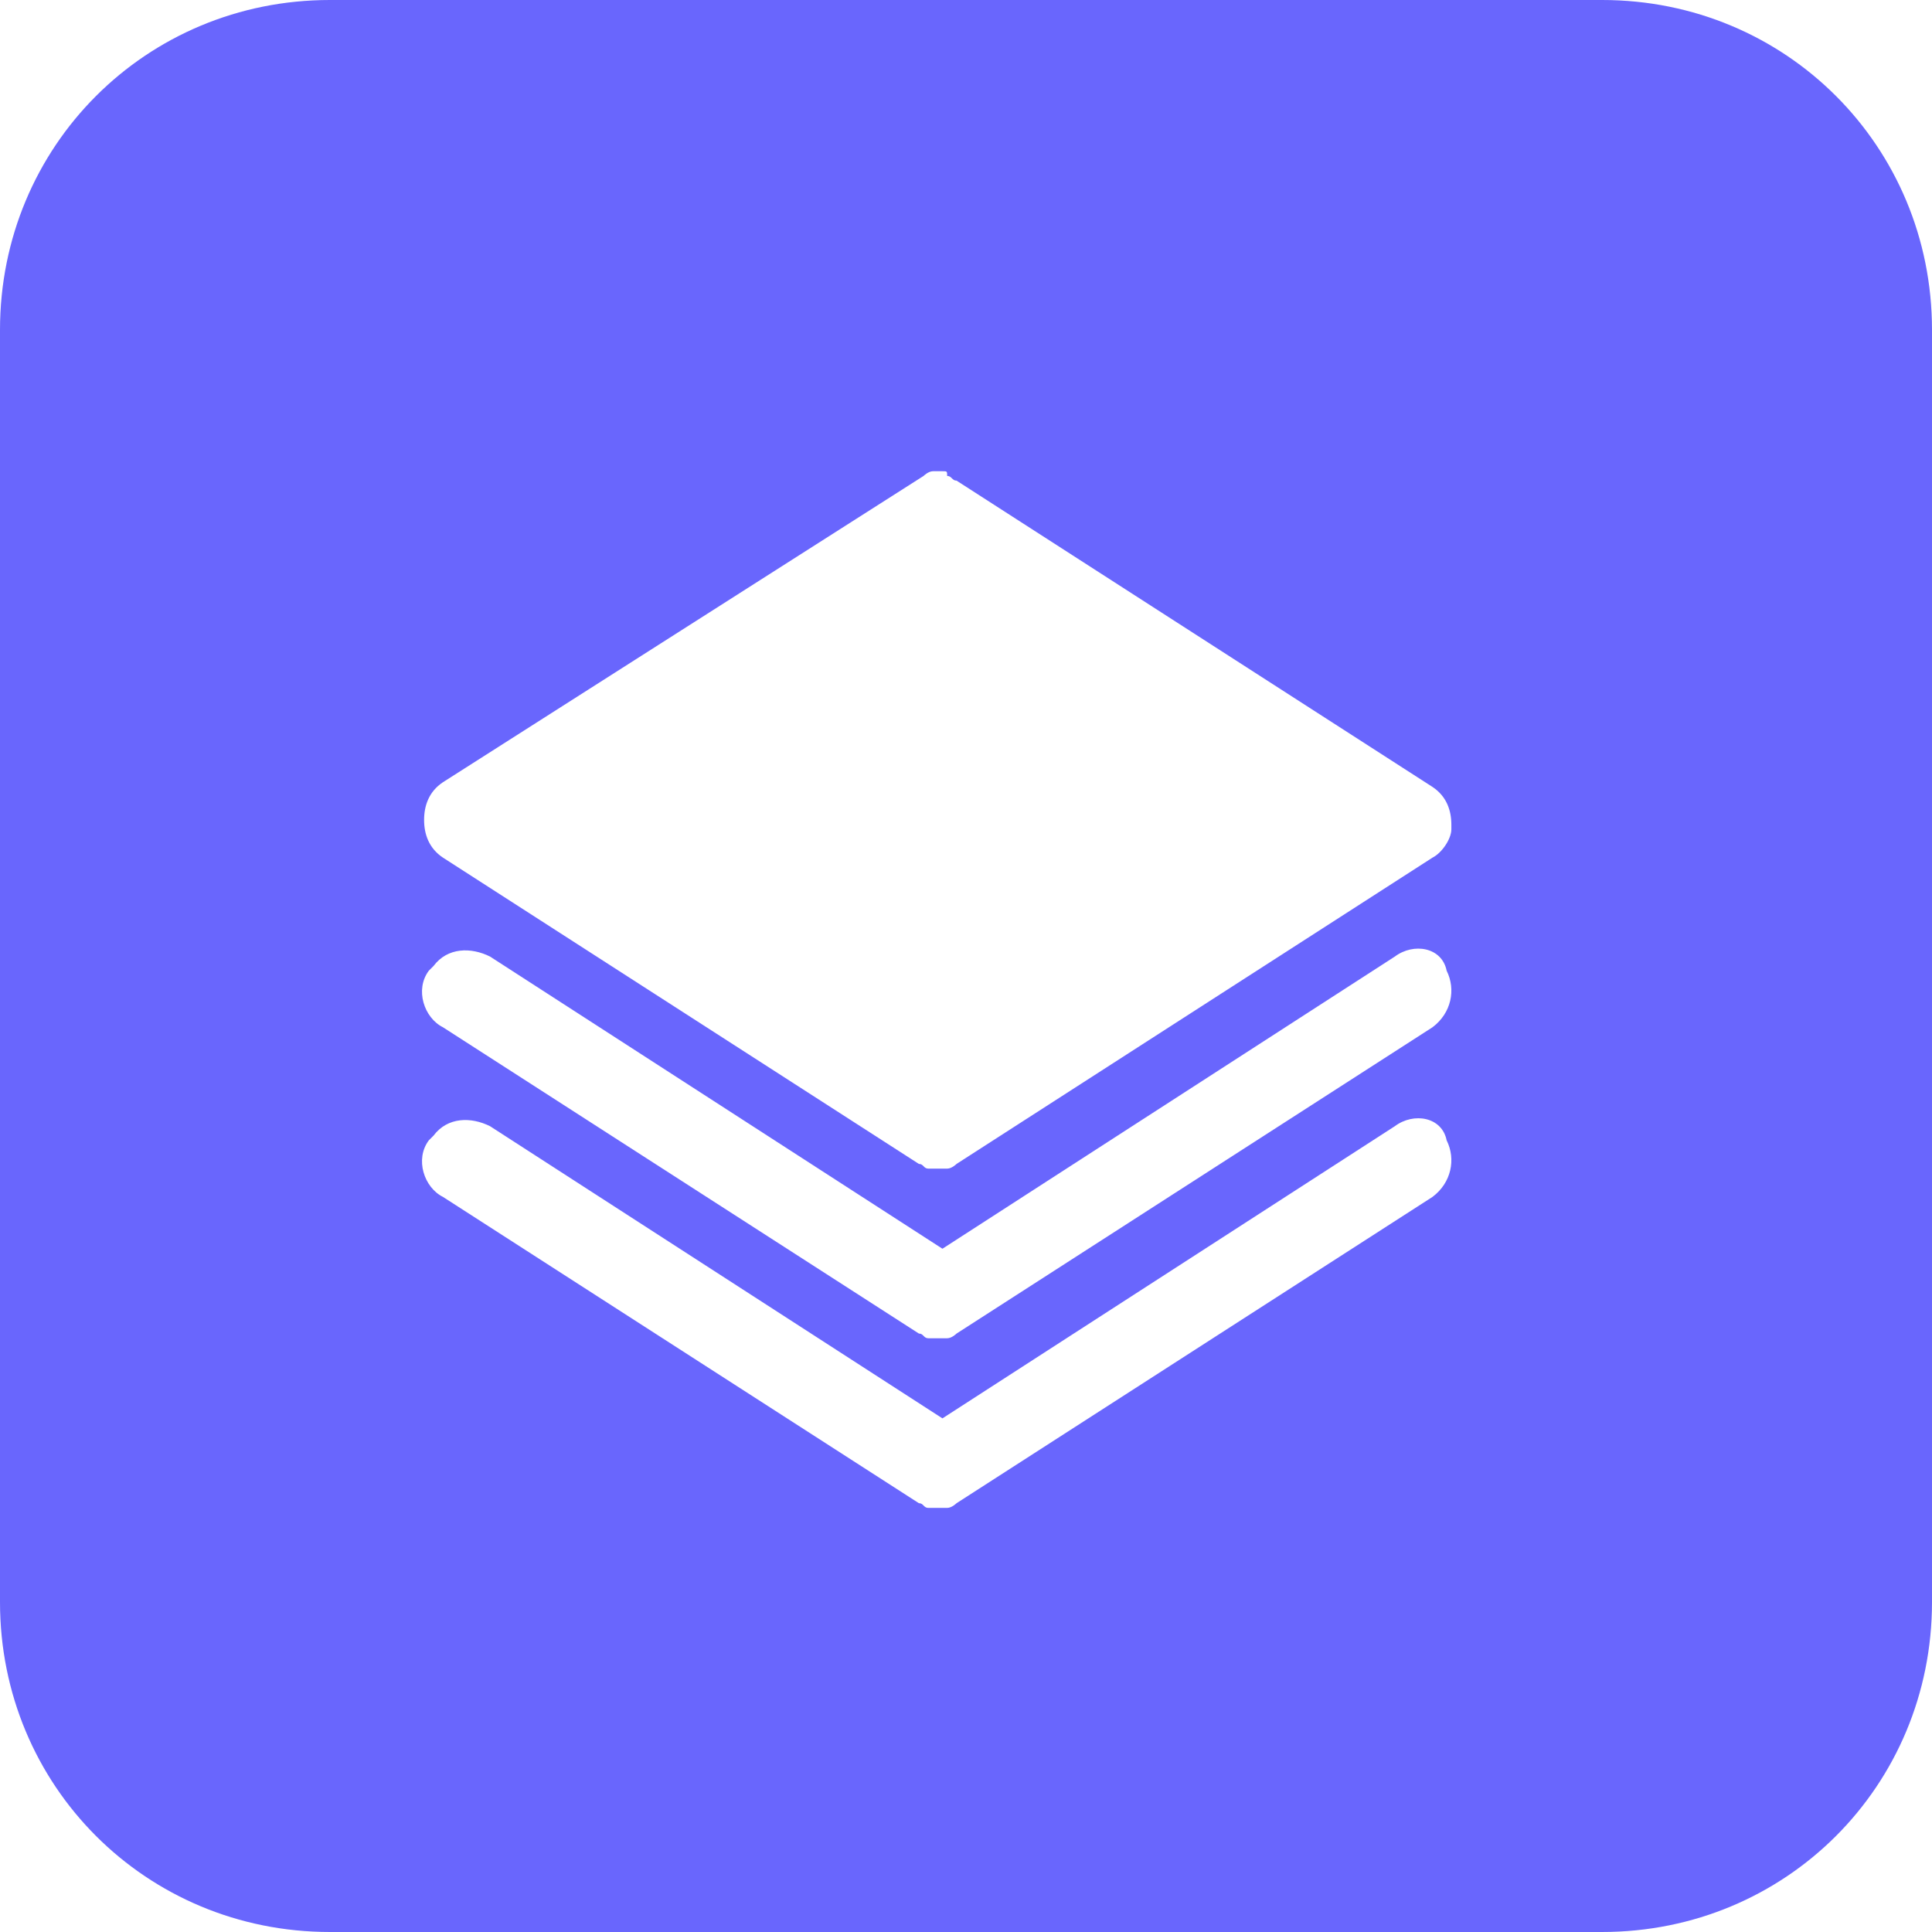 <?xml version="1.0" standalone="no"?><!DOCTYPE svg PUBLIC "-//W3C//DTD SVG 1.1//EN" "http://www.w3.org/Graphics/SVG/1.1/DTD/svg11.dtd"><svg t="1607872554890" class="icon" viewBox="0 0 1024 1024" version="1.1" xmlns="http://www.w3.org/2000/svg" p-id="2171" xmlns:xlink="http://www.w3.org/1999/xlink" width="200" height="200"><defs><style type="text/css"></style></defs><path d="M849.171 0c97.405 0 174.829 77.424 174.829 174.829v674.341c0 97.405-77.424 174.829-174.829 174.829H174.829c-97.405 0-174.829-77.424-174.829-174.829V174.829c0-97.405 77.424-174.829 174.829-174.829h674.341z m-109.893 596.917L499.512 751.766l-239.766-154.849c-9.99-4.995-22.478-4.995-29.971 4.995l-2.498 2.498c-7.493 9.99-2.498 24.976 7.493 29.971l252.254 162.341c2.498 0 2.498 2.498 4.995 2.498h9.99c2.498 0 4.995-2.498 4.995-2.498l252.254-162.341c9.99-7.493 12.488-19.98 7.493-29.971-2.498-12.488-17.483-14.985-27.473-7.493z m0-89.912L499.512 661.854l-239.766-154.849c-9.99-4.995-22.478-4.995-29.971 4.995l-2.498 2.498c-7.493 9.99-2.498 24.976 7.493 29.971l252.254 162.341c2.498 0 2.498 2.498 4.995 2.498h9.99c2.498 0 4.995-2.498 4.995-2.498l252.254-162.341c9.99-7.493 12.488-19.98 7.493-29.971-2.498-12.488-17.483-14.985-27.473-7.493zM499.512 249.756h-4.995c-2.498 0-4.995 2.498-4.995 2.498L234.771 414.595c-7.493 4.995-9.99 12.488-9.99 19.98 0 7.493 2.498 14.985 9.99 19.98l252.254 162.341c2.498 0 2.498 2.498 4.995 2.498h9.99c2.498 0 4.995-2.498 4.995-2.498l252.254-162.341c4.995-2.498 9.99-9.99 9.99-14.985v-2.498c0-7.493-2.498-14.985-9.99-19.98l-252.254-162.341c-2.498 0-2.498-2.498-4.995-2.498 0-2.498 0-2.498-2.498-2.498z" fill="#6966FD" p-id="2172"></path></svg>